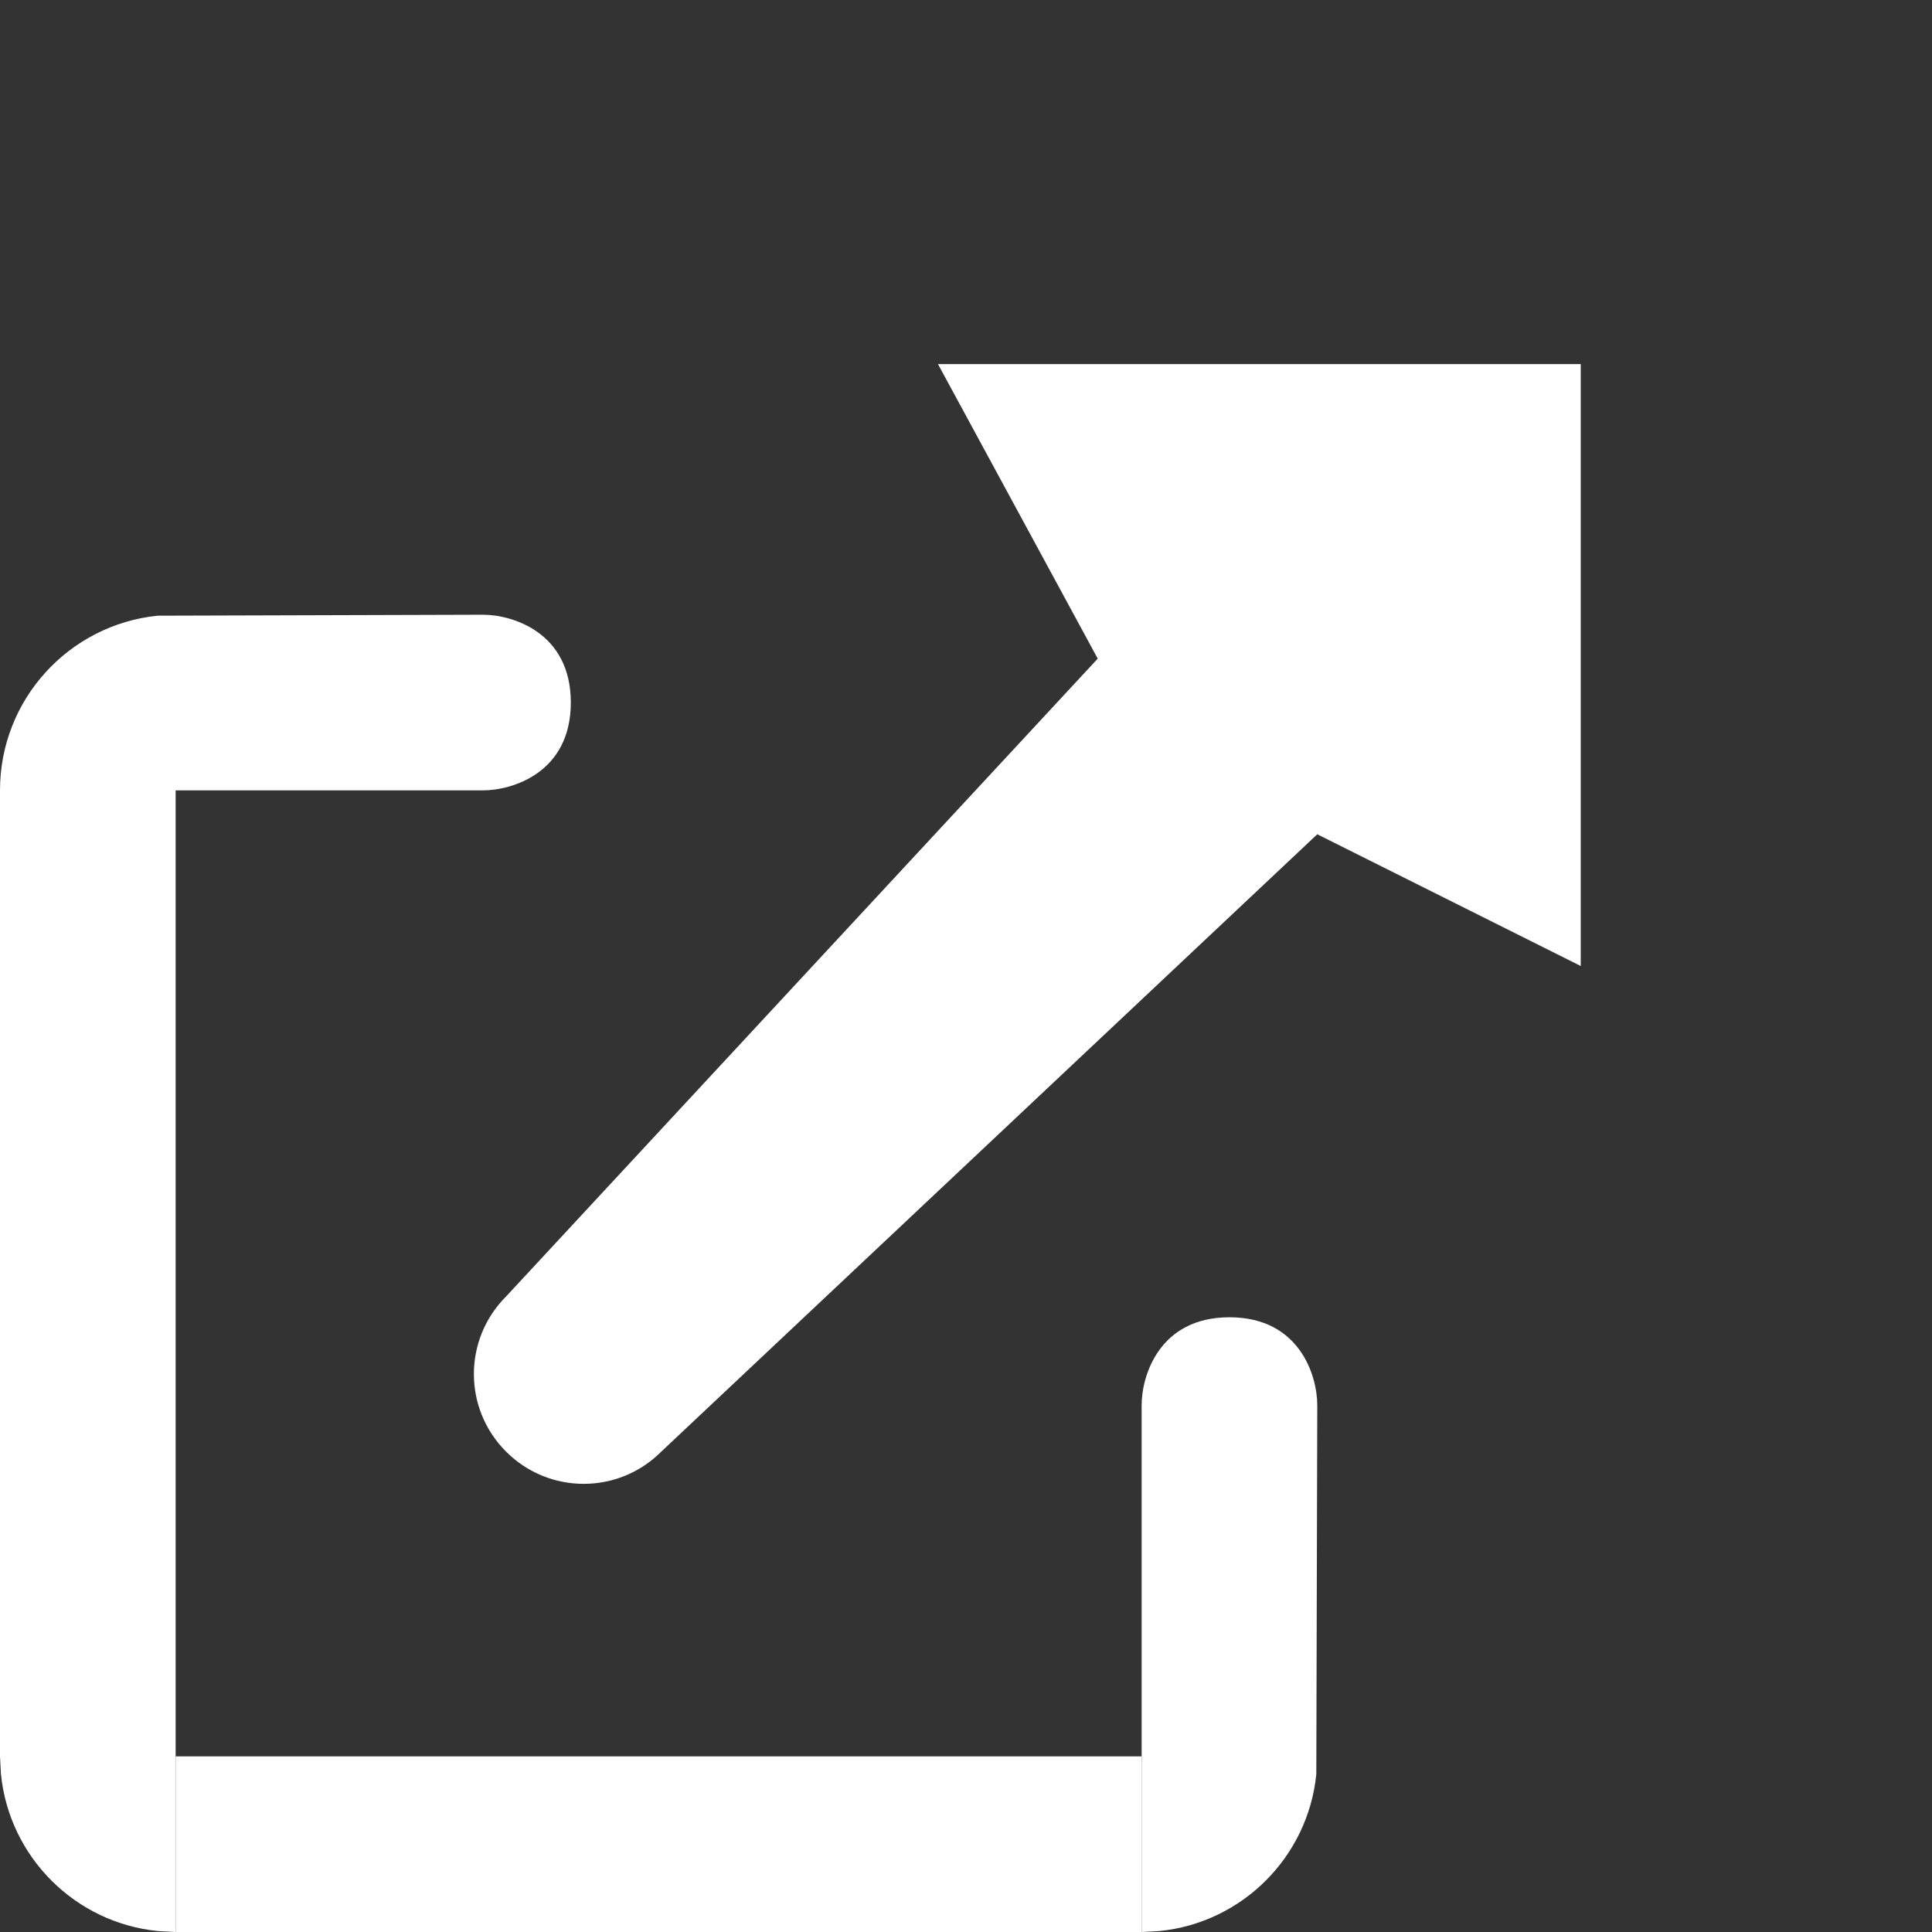 <svg width="22" height="22" viewBox="0 0 22 22" fill="none" xmlns="http://www.w3.org/2000/svg">
<rect x="0" y="0" width="22" height="22" fill="#333333" stroke="none"/>
<path d="M13 20V22H2V20H13Z" fill="white"/>
<path d="M13 20V22L13.204 21.989C14.146 21.894 14.894 21.146 14.989 20.204L15 16C15 15.667 14.8 15 14 15C13.2 15 13 15.667 13 16V20Z" fill="white"/>
<path d="M2 22V20V9H5.5C5.833 9 6.5 8.8 6.5 8C6.5 7.2 5.833 7 5.5 7L1.796 7.011C0.787 7.113 0 7.964 0 9V20L0.011 20.204C0.106 21.146 0.854 21.894 1.796 21.989L2 22Z" fill="white"/>
<path d="M18 4.146L18 11L15 9.5L7.53 16.53C7.042 17.019 6.251 17.019 5.763 16.53C5.274 16.042 5.274 15.251 5.763 14.763L12.5 7.5L10.681 4.146L18 4.146Z" fill="white"/>
</svg>

